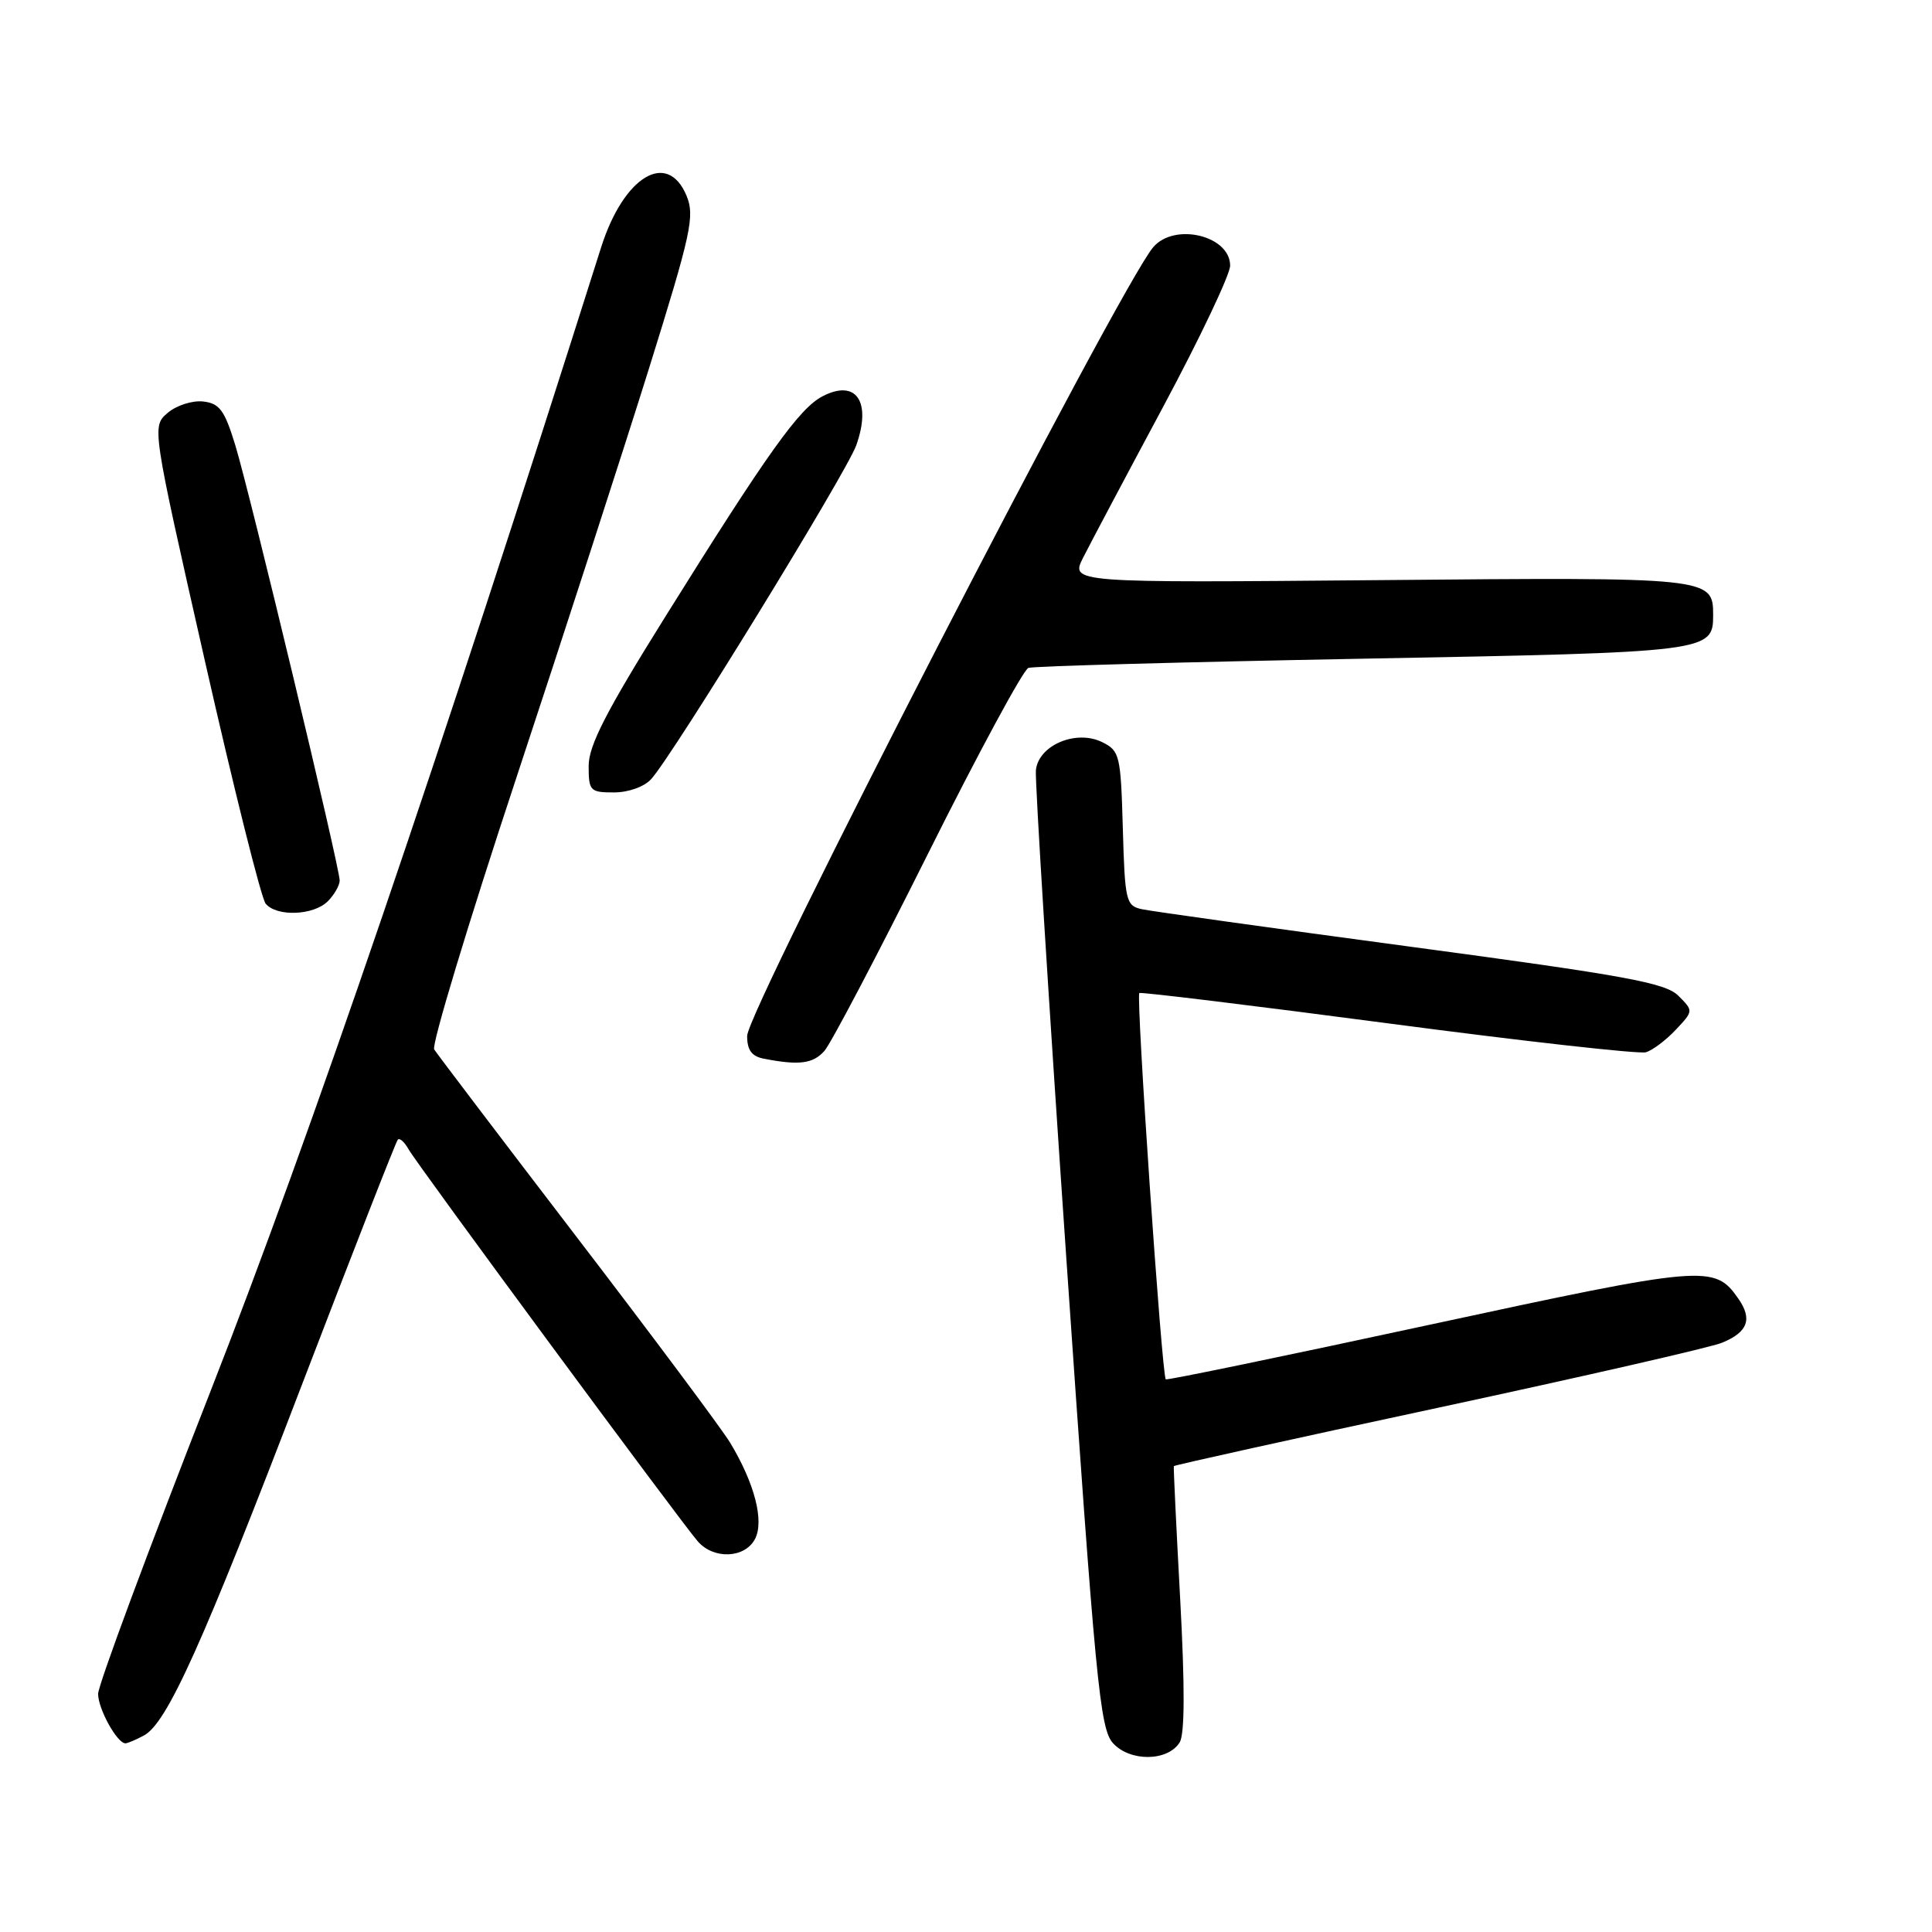 <?xml version="1.0" encoding="UTF-8" standalone="no"?>
<!DOCTYPE svg PUBLIC "-//W3C//DTD SVG 1.1//EN" "http://www.w3.org/Graphics/SVG/1.1/DTD/svg11.dtd" >
<svg xmlns="http://www.w3.org/2000/svg" xmlns:xlink="http://www.w3.org/1999/xlink" version="1.1" viewBox="0 0 256 256">
 <g >
 <path fill="currentColor"
d=" M 156.31 230.88 C 156.99 229.79 157.01 223.52 156.38 211.88 C 155.86 202.32 155.48 194.39 155.54 194.27 C 155.59 194.14 171.36 190.65 190.57 186.53 C 209.78 182.40 226.71 178.53 228.18 177.92 C 231.61 176.51 232.24 174.78 230.32 172.05 C 227.17 167.54 225.96 167.65 189.37 175.55 C 170.30 179.67 154.60 182.92 154.47 182.77 C 153.94 182.14 150.49 131.82 150.97 131.58 C 151.26 131.44 166.12 133.25 184.00 135.61 C 201.88 137.97 217.22 139.69 218.09 139.43 C 218.97 139.17 220.74 137.84 222.04 136.46 C 224.40 133.95 224.40 133.95 222.39 131.94 C 220.68 130.23 215.43 129.27 186.94 125.45 C 168.55 122.98 152.50 120.74 151.28 120.47 C 149.20 120.01 149.05 119.39 148.78 109.77 C 148.51 100.09 148.37 99.49 146.07 98.35 C 142.61 96.62 137.59 98.74 137.26 102.07 C 137.13 103.41 138.94 132.48 141.29 166.68 C 145.17 223.06 145.74 229.06 147.48 230.98 C 149.73 233.46 154.73 233.41 156.31 230.88 Z  M 19.07 229.96 C 22.13 228.33 26.82 217.92 40.00 183.50 C 46.75 165.90 52.46 151.28 52.71 151.01 C 52.95 150.74 53.60 151.32 54.14 152.29 C 55.28 154.33 90.15 201.59 92.47 204.25 C 94.57 206.65 98.67 206.49 100.03 203.95 C 101.29 201.58 100.01 196.58 96.75 191.17 C 95.64 189.34 86.52 177.11 76.47 163.99 C 66.42 150.86 57.90 139.64 57.53 139.05 C 57.17 138.46 62.04 122.34 68.36 103.24 C 74.68 84.13 82.63 59.59 86.03 48.71 C 91.58 30.92 92.08 28.62 90.98 25.96 C 88.45 19.84 82.63 23.35 79.64 32.81 C 58.07 100.93 41.12 150.58 27.97 184.15 C 19.74 205.16 13.00 223.29 13.00 224.45 C 13.00 226.44 15.52 231.00 16.62 231.00 C 16.90 231.00 18.01 230.53 19.07 229.96 Z  M 109.24 139.25 C 110.09 138.29 116.25 126.57 122.92 113.21 C 129.59 99.85 135.60 88.73 136.27 88.50 C 136.95 88.27 156.90 87.72 180.61 87.28 C 226.56 86.43 227.00 86.38 227.00 81.50 C 227.00 76.50 226.72 76.47 182.76 76.87 C 141.83 77.23 141.83 77.23 143.53 73.87 C 144.47 72.01 149.23 63.03 154.12 53.91 C 159.00 44.79 163.00 36.37 163.00 35.20 C 163.00 31.22 155.64 29.45 152.81 32.75 C 148.42 37.86 99.00 133.85 99.00 137.27 C 99.00 139.16 99.61 139.98 101.25 140.29 C 105.90 141.19 107.73 140.95 109.24 139.25 Z  M 43.43 119.43 C 44.29 118.56 45.00 117.33 45.01 116.68 C 45.02 114.97 33.16 65.50 31.18 59.00 C 29.76 54.36 29.10 53.45 26.92 53.20 C 25.50 53.04 23.39 53.71 22.23 54.70 C 20.11 56.50 20.11 56.50 27.13 87.49 C 30.99 104.53 34.62 119.04 35.20 119.74 C 36.66 121.50 41.54 121.31 43.43 119.43 Z  M 86.29 103.23 C 89.20 100.02 112.20 62.57 113.46 59.00 C 115.51 53.21 113.45 50.20 109.01 52.50 C 105.91 54.10 101.74 59.94 88.14 81.74 C 80.30 94.30 78.00 98.79 78.00 101.49 C 78.00 104.80 78.19 105.00 81.35 105.00 C 83.28 105.00 85.37 104.25 86.29 103.23 Z "/>
</g>
</svg>